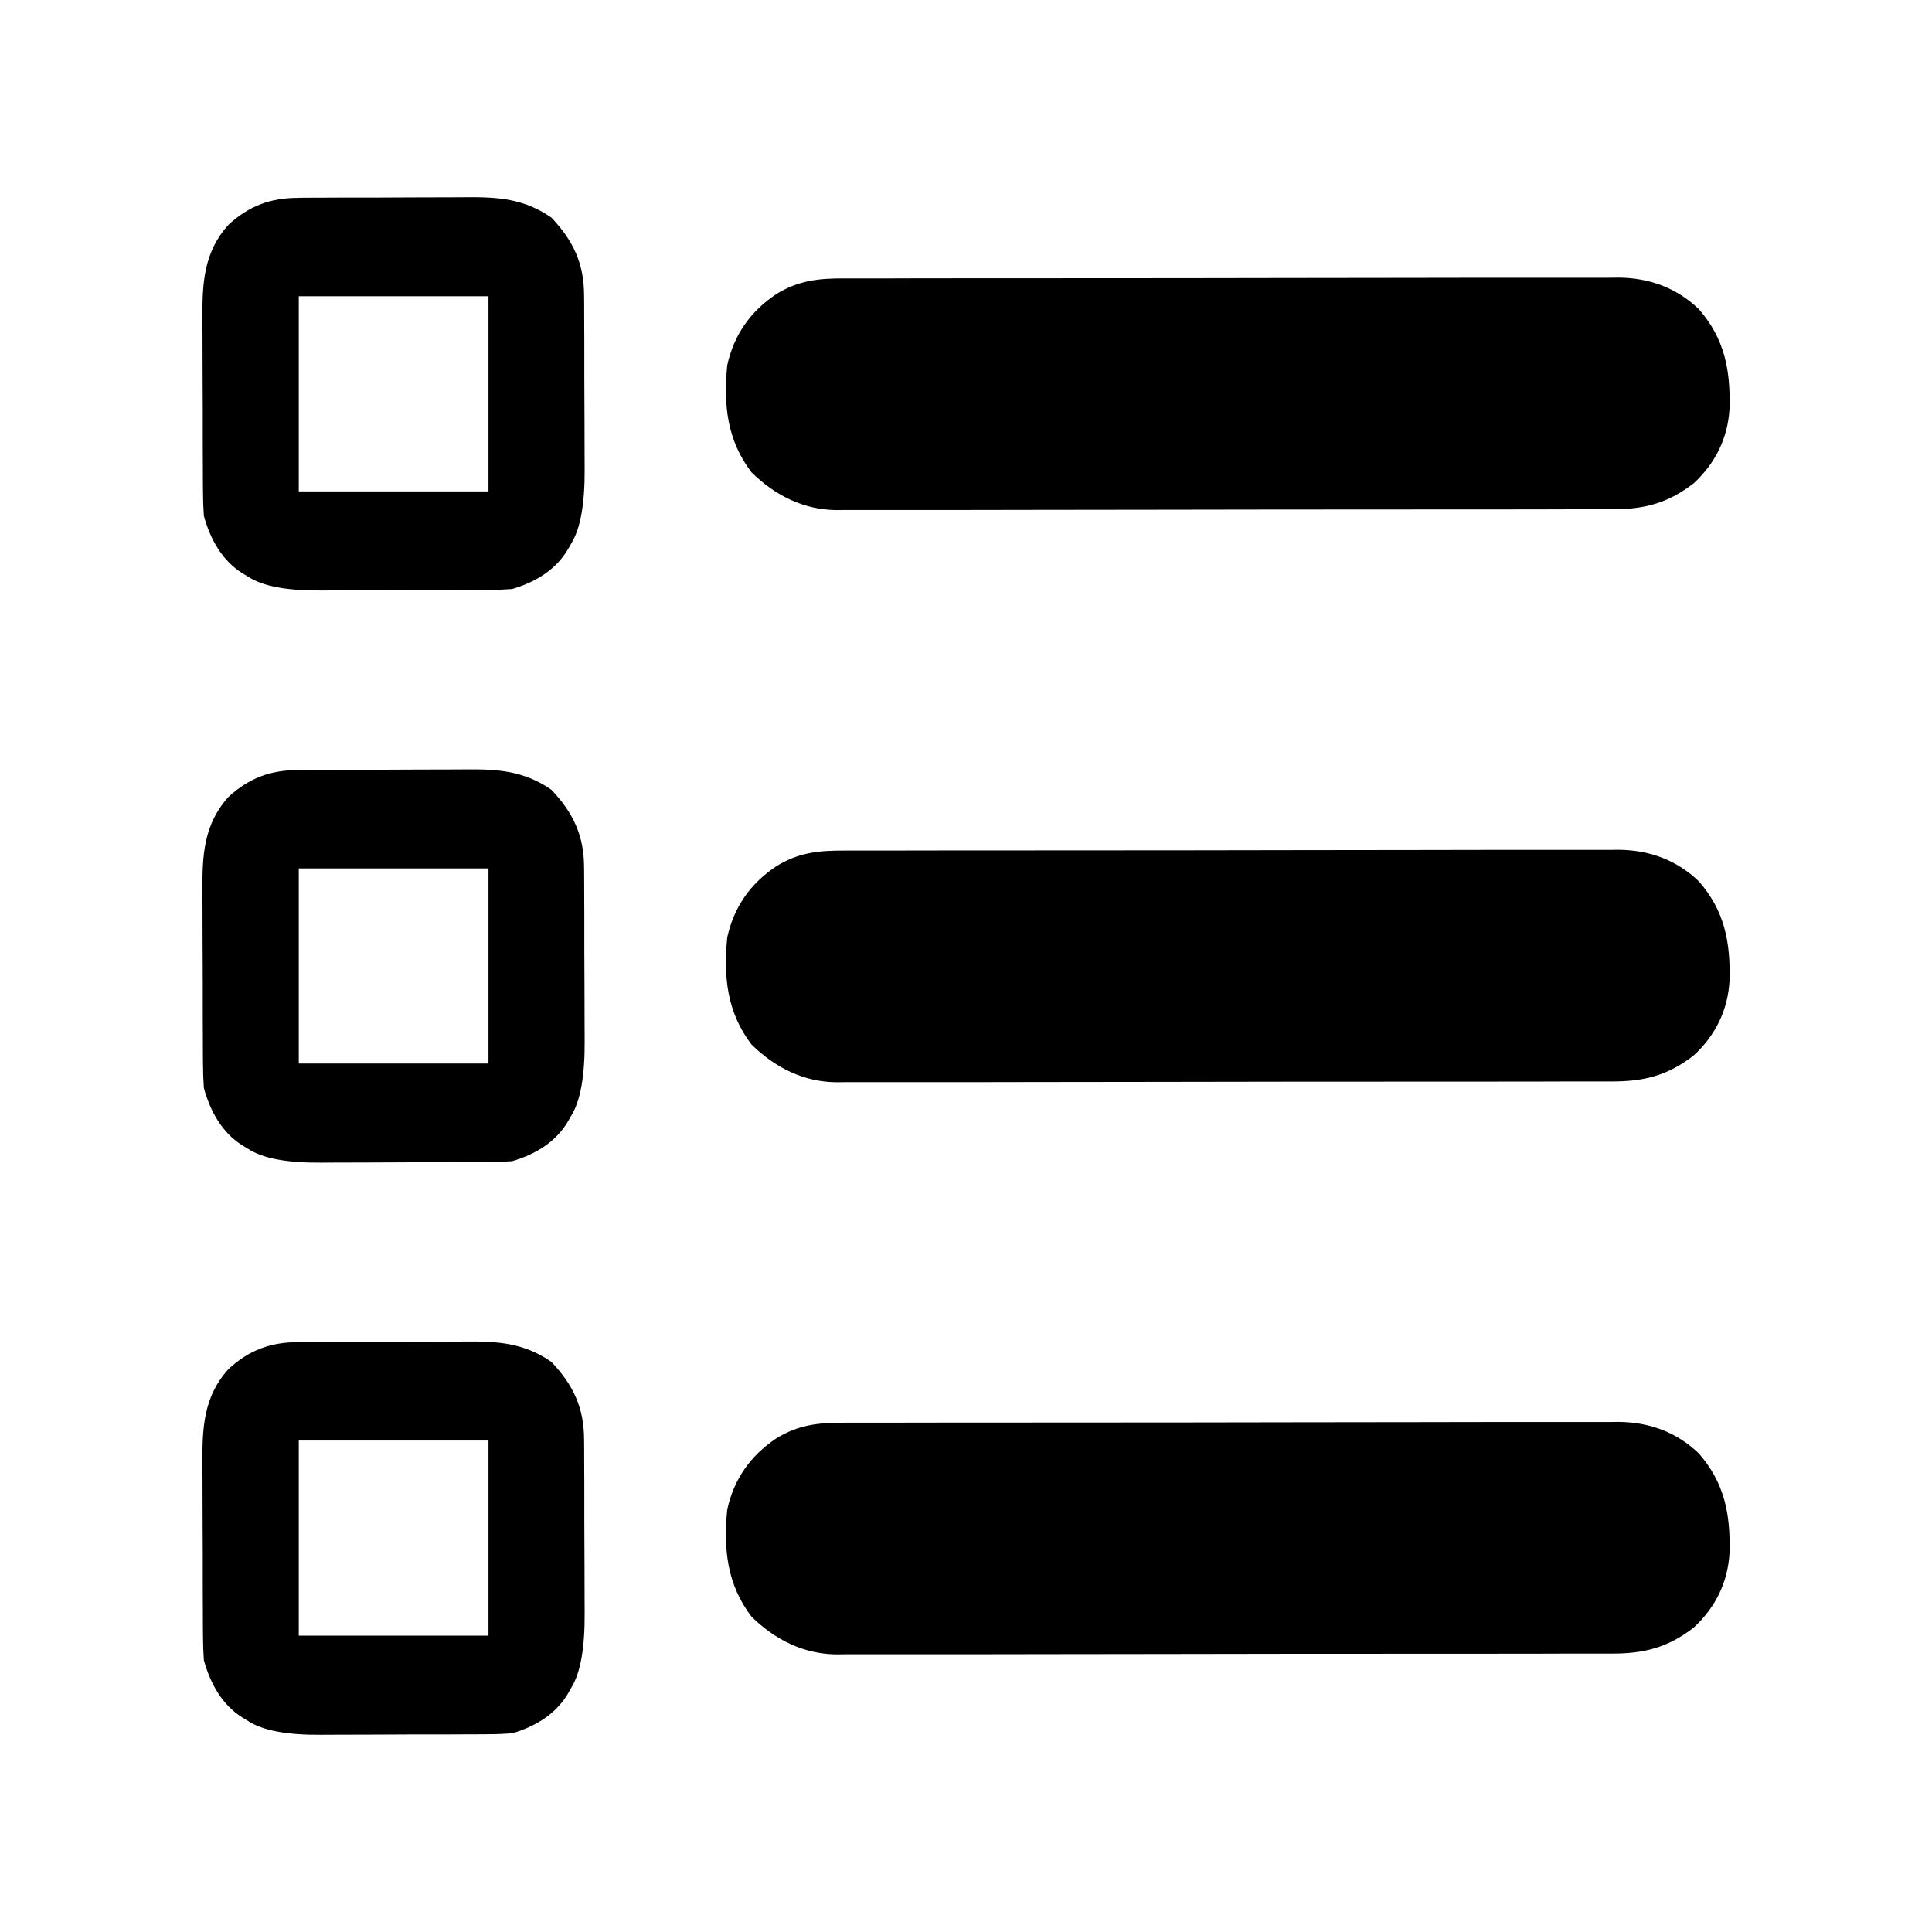 <?xml version="1.0" encoding="UTF-8"?>
<svg id="Layer_1" xmlns="http://www.w3.org/2000/svg" version="1.1" viewBox="0 0 512 512">
  <!-- Generator: Adobe Illustrator 29.5.1, SVG Export Plug-In . SVG Version: 2.1.0 Build 141)  -->
  <path d="M223.86,377.03c.9,0,1.81,0,2.73,0,3.01,0,6.03,0,9.05,0,2.16,0,4.33,0,6.49-.02,5.88-.02,11.75-.02,17.63-.02,4.29,0,8.58,0,12.87,0,11.54-.02,23.08-.02,34.62-.02h3.97c10.62,0,21.24-.02,31.87-.05,10.92-.03,21.83-.04,32.75-.04,6.13,0,12.25,0,18.37-.03,5.76-.02,11.52-.02,17.28,0,2.11,0,4.22,0,6.34,0,2.89-.02,5.78,0,8.67,0,.83-.01,1.67-.02,2.51-.03,8.05.09,15.26,2.65,21.2,8.36,6.81,7.79,8.39,16.05,8.14,26.26-.43,7.95-3.77,14.58-9.5,19.89-6.97,5.39-13.29,6.92-21.9,6.89-.9,0-1.81,0-2.74,0-3.02,0-6.03,0-9.06,0-2.16,0-4.33,0-6.49.02-5.88.02-11.76.02-17.64.02-4.29,0-8.59,0-12.88,0-11.54.02-23.09.02-34.63.02h-3.97c-10.63,0-21.25.02-31.88.05-10.93.03-21.84.04-32.77.04-6.13,0-12.25,0-18.39.03-5.77.02-11.52.02-17.29,0-2.11,0-4.23,0-6.34,0-2.89.02-5.78,0-8.67,0-.83,0-1.67.02-2.52.03-8.7-.09-16.2-3.82-22.5-9.98-6.52-8.51-7.49-17.94-6.45-28.43,1.8-8.12,6.17-14.23,12.9-18.77,5.93-3.72,11.42-4.25,18.21-4.22h0Z"/>
  <path d="M223.86,225.41c.9,0,1.81,0,2.73,0,3.01,0,6.03,0,9.05,0,2.16,0,4.33,0,6.49-.02,5.88-.02,11.75-.02,17.63-.02,4.29,0,8.58,0,12.87,0,11.54-.02,23.08-.02,34.62-.02h1.98c.66,0,1.32,0,1.99,0,10.62,0,21.24-.02,31.87-.05,10.92-.03,21.83-.04,32.75-.04,6.13,0,12.25,0,18.37-.03,5.76-.02,11.52-.02,17.28,0,2.11,0,4.22,0,6.34,0,2.89-.02,5.78,0,8.67,0,.83-.01,1.67-.02,2.51-.03,8.05.09,15.26,2.65,21.2,8.36,6.81,7.79,8.39,16.05,8.14,26.26-.43,7.95-3.77,14.58-9.5,19.89-6.97,5.39-13.29,6.92-21.9,6.89-.9,0-1.81,0-2.74,0-3.02,0-6.03,0-9.06,0-2.16,0-4.33,0-6.49.02-5.88.02-11.76.02-17.64.02-4.29,0-8.59,0-12.88,0-11.54.02-23.09.02-34.63.02h-3.97c-10.63,0-21.25.02-31.88.05-10.93.03-21.84.04-32.77.04-6.13,0-12.25,0-18.39.03-5.77.02-11.52.02-17.29,0-2.11,0-4.23,0-6.34,0-2.89.02-5.78,0-8.67,0-.83,0-1.67.02-2.52.03-8.7-.09-16.2-3.82-22.5-9.98-6.52-8.51-7.49-17.94-6.45-28.43,1.8-8.12,6.17-14.23,12.9-18.77,5.93-3.72,11.42-4.25,18.21-4.22h0Z"/>
  <path d="M223.86,73.78c.9,0,1.81,0,2.73,0,3.01,0,6.03,0,9.05,0,2.16,0,4.33,0,6.49-.02,5.88-.02,11.75-.02,17.63-.02,4.29,0,8.58,0,12.87,0,11.54-.02,23.08-.02,34.62-.02h1.98c.66,0,1.32,0,1.99,0,10.62,0,21.24-.02,31.87-.05,10.92-.03,21.83-.04,32.75-.04,6.13,0,12.25,0,18.37-.03,5.76-.02,11.52-.02,17.28,0,2.11,0,4.22,0,6.34,0,2.89-.02,5.78,0,8.67,0,.83-.01,1.67-.02,2.51-.03,8.05.09,15.26,2.65,21.2,8.36,6.81,7.79,8.39,16.05,8.14,26.26-.43,7.95-3.77,14.58-9.5,19.89-6.97,5.39-13.29,6.92-21.9,6.89-.9,0-1.81,0-2.74,0-3.02,0-6.03,0-9.06,0-2.16,0-4.33,0-6.49.02-5.88.02-11.76.02-17.64.02-4.29,0-8.59,0-12.88,0-11.54.02-23.09.02-34.63.02h-3.97c-10.63,0-21.25.02-31.88.05-10.93.03-21.84.04-32.77.04-6.13,0-12.25,0-18.39.03-5.77.02-11.52.02-17.29,0-2.11,0-4.23,0-6.34,0-2.89.02-5.78,0-8.67,0-.83,0-1.67.02-2.52.03-8.7-.09-16.2-3.82-22.5-9.98-6.52-8.51-7.49-17.94-6.45-28.43,1.8-8.12,6.17-14.23,12.9-18.77,5.93-3.72,11.42-4.25,18.21-4.22h0Z"/>
  <path d="M79.07,355.67c.6,0,1.21,0,1.82-.02,1.98-.02,3.95-.02,5.93-.02,1.38,0,2.76,0,4.15-.02,2.89,0,5.79,0,8.69,0,3.69,0,7.39-.02,11.08-.05,2.86-.02,5.71-.02,8.57-.02,1.36,0,2.73,0,4.08-.02,8.54-.08,15.45.35,22.73,5.39,5.79,6.09,8.68,12.17,8.67,20.76,0,.62,0,1.24.02,1.88.02,2.04.02,4.08.02,6.11,0,1.42,0,2.85.02,4.27,0,2.99,0,5.97,0,8.96,0,3.81.02,7.62.05,11.43.02,2.95.02,5.89.02,8.83,0,1.4,0,2.81.02,4.21.07,9.32-1.1,15.94-3.52,19.86-.29.52-.6,1.04-.9,1.58-3.28,5.58-8.83,8.8-14.8,10.54-2.09.15-4.1.24-6.19.24-.6,0-1.21,0-1.82.02-1.98.02-3.96.02-5.94.02-1.38,0-2.77,0-4.15.02-2.9,0-5.8,0-8.71,0-3.7,0-7.41.02-11.11.05-2.87.02-5.72.02-8.59.02-1.36,0-2.73,0-4.09.02-9.06.08-15.5-1.13-19.31-3.62-.51-.3-1.01-.62-1.54-.93-5.43-3.37-8.56-9.09-10.24-15.23-.15-2.15-.23-4.21-.23-6.36,0-.62,0-1.23-.02-1.88-.02-2.04-.02-4.07-.02-6.1,0-1.42,0-2.84-.02-4.26,0-2.98,0-5.96,0-8.94,0-3.8-.02-7.6-.05-11.4-.02-2.94-.02-5.88-.02-8.81,0-1.4,0-2.81-.02-4.2-.07-9.51.27-17.87,6.9-25.18,5.45-5.04,11.2-7.14,18.52-7.13l.02-.03ZM79.18,381.76v51.71h50.27v-51.71h-50.27Z"/>
  <path d="M79.07,204.05c.6,0,1.21,0,1.82-.02,1.98-.02,3.95-.02,5.93-.02,1.38,0,2.76,0,4.15-.02,2.89,0,5.79,0,8.69,0,3.69,0,7.39-.02,11.08-.05,2.86-.02,5.71-.02,8.57-.02,1.36,0,2.73,0,4.08-.02,8.54-.08,15.45.35,22.73,5.39,5.79,6.09,8.68,12.17,8.67,20.76,0,.62,0,1.24.02,1.88.02,2.04.02,4.08.02,6.11,0,1.42,0,2.85.02,4.27,0,2.99,0,5.97,0,8.96,0,3.81.02,7.62.05,11.43.02,2.95.02,5.89.02,8.83,0,1.4,0,2.81.02,4.21.07,9.32-1.1,15.94-3.52,19.86-.29.52-.6,1.04-.9,1.58-3.28,5.58-8.83,8.8-14.8,10.54-2.09.15-4.1.24-6.19.24-.6,0-1.21,0-1.82.02-1.98.02-3.96.02-5.94.02-1.38,0-2.77,0-4.15.02-2.9,0-5.8,0-8.71,0-3.7,0-7.41.02-11.11.05-2.87.02-5.72.02-8.59.02-1.36,0-2.73,0-4.09.02-9.06.08-15.5-1.13-19.31-3.62-.51-.3-1.01-.62-1.54-.93-5.43-3.37-8.56-9.09-10.24-15.23-.15-2.15-.23-4.21-.23-6.36,0-.62,0-1.23-.02-1.88-.02-2.04-.02-4.07-.02-6.1,0-1.42,0-2.84-.02-4.26,0-2.98,0-5.96,0-8.94,0-3.8-.02-7.6-.05-11.4-.02-2.94-.02-5.88-.02-8.81,0-1.4,0-2.81-.02-4.2-.07-9.51.27-17.87,6.9-25.18,5.45-5.04,11.2-7.14,18.52-7.13l.02-.03ZM79.18,230.14v51.71h50.27v-51.71h-50.27Z"/>
  <path d="M79.07,52.42c.6,0,1.21,0,1.82-.02,1.98-.02,3.95-.02,5.93-.02,1.38,0,2.76,0,4.15-.02,2.89,0,5.79,0,8.69,0,3.69,0,7.39-.02,11.08-.05,2.86-.02,5.71-.02,8.57-.02,1.36,0,2.73,0,4.08-.02,8.54-.08,15.45.35,22.73,5.39,5.79,6.09,8.68,12.17,8.67,20.76,0,.62,0,1.24.02,1.88.02,2.04.02,4.08.02,6.11,0,1.42,0,2.85.02,4.27,0,2.99,0,5.97,0,8.96,0,3.81.02,7.62.05,11.43.02,2.95.02,5.89.02,8.83,0,1.4,0,2.81.02,4.21.07,9.32-1.1,15.94-3.52,19.86-.29.52-.6,1.04-.9,1.58-3.28,5.58-8.83,8.8-14.8,10.54-2.09.15-4.1.24-6.19.24-.6,0-1.21,0-1.82.02-1.98.02-3.96.02-5.94.02-1.38,0-2.77,0-4.15.02-2.9,0-5.8,0-8.71,0-3.7,0-7.41.02-11.11.05-2.87.02-5.72.02-8.59.02-1.36,0-2.73,0-4.09.02-9.06.08-15.5-1.13-19.31-3.62-.51-.3-1.01-.62-1.54-.93-5.43-3.37-8.56-9.09-10.24-15.23-.15-2.15-.23-4.21-.23-6.36,0-.62,0-1.23-.02-1.88-.02-2.04-.02-4.07-.02-6.1,0-1.42,0-2.84-.02-4.26,0-2.98,0-5.96,0-8.94,0-3.8-.02-7.6-.05-11.4-.02-2.94-.02-5.88-.02-8.81,0-1.4,0-2.81-.02-4.2-.07-9.51.27-17.87,6.9-25.18,5.45-5.04,11.2-7.14,18.52-7.13l.02-.03ZM79.18,78.51v51.71h50.27v-51.71h-50.27Z"/>
</svg>